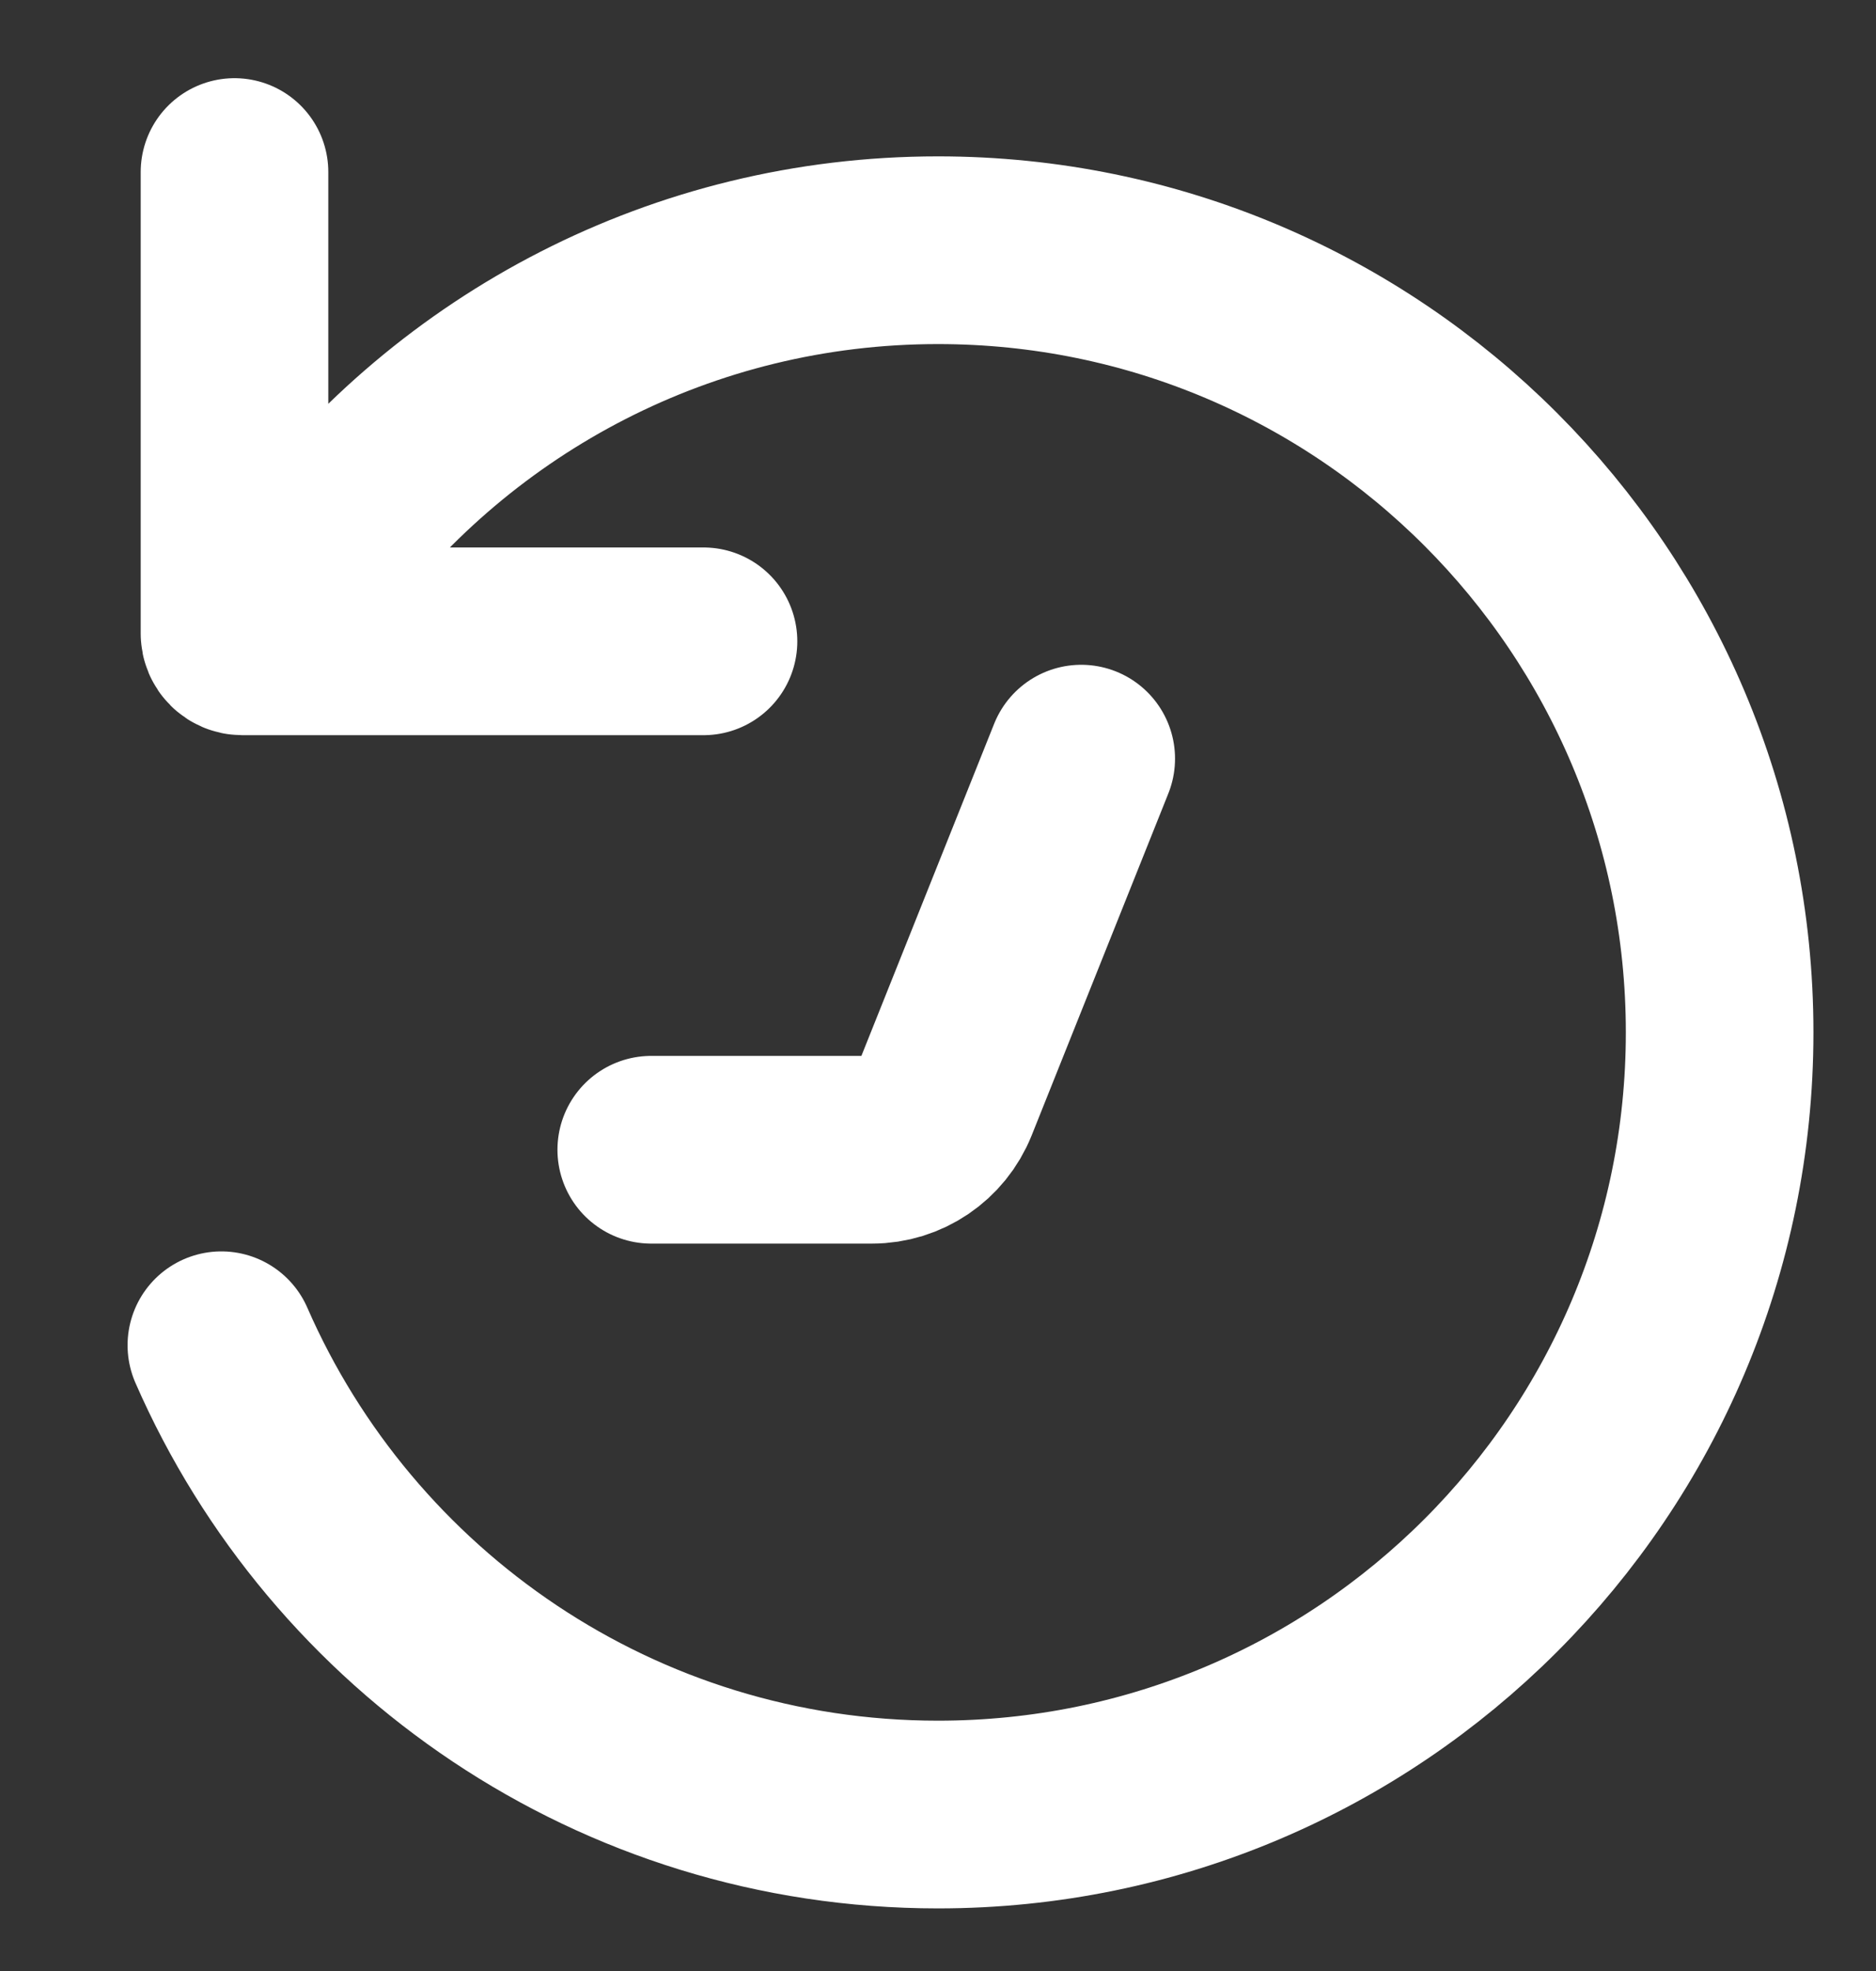 <svg width="20" height="21" viewBox="0 0 20 21" fill="none" xmlns="http://www.w3.org/2000/svg">
<rect x="0" y="0" width="20" height="21" fill="#333333" stroke="none"/>
<path d="M2.5 1.833V6.75C2.5 6.796 2.537 6.833 2.583 6.833H7.5M3.333 6C4.853 3.976 7.274 2.666 10 2.666C14.602 2.666 18.333 6.397 18.333 11C18.333 15.602 14.602 19.333 10 19.333C6.583 19.333 3.646 17.276 2.36 14.333M11.527 8.083L10.07 11.726C9.943 12.042 9.637 12.25 9.296 12.25H6.943" stroke="white" stroke-width="2" stroke-linecap="round"/>
</svg>
